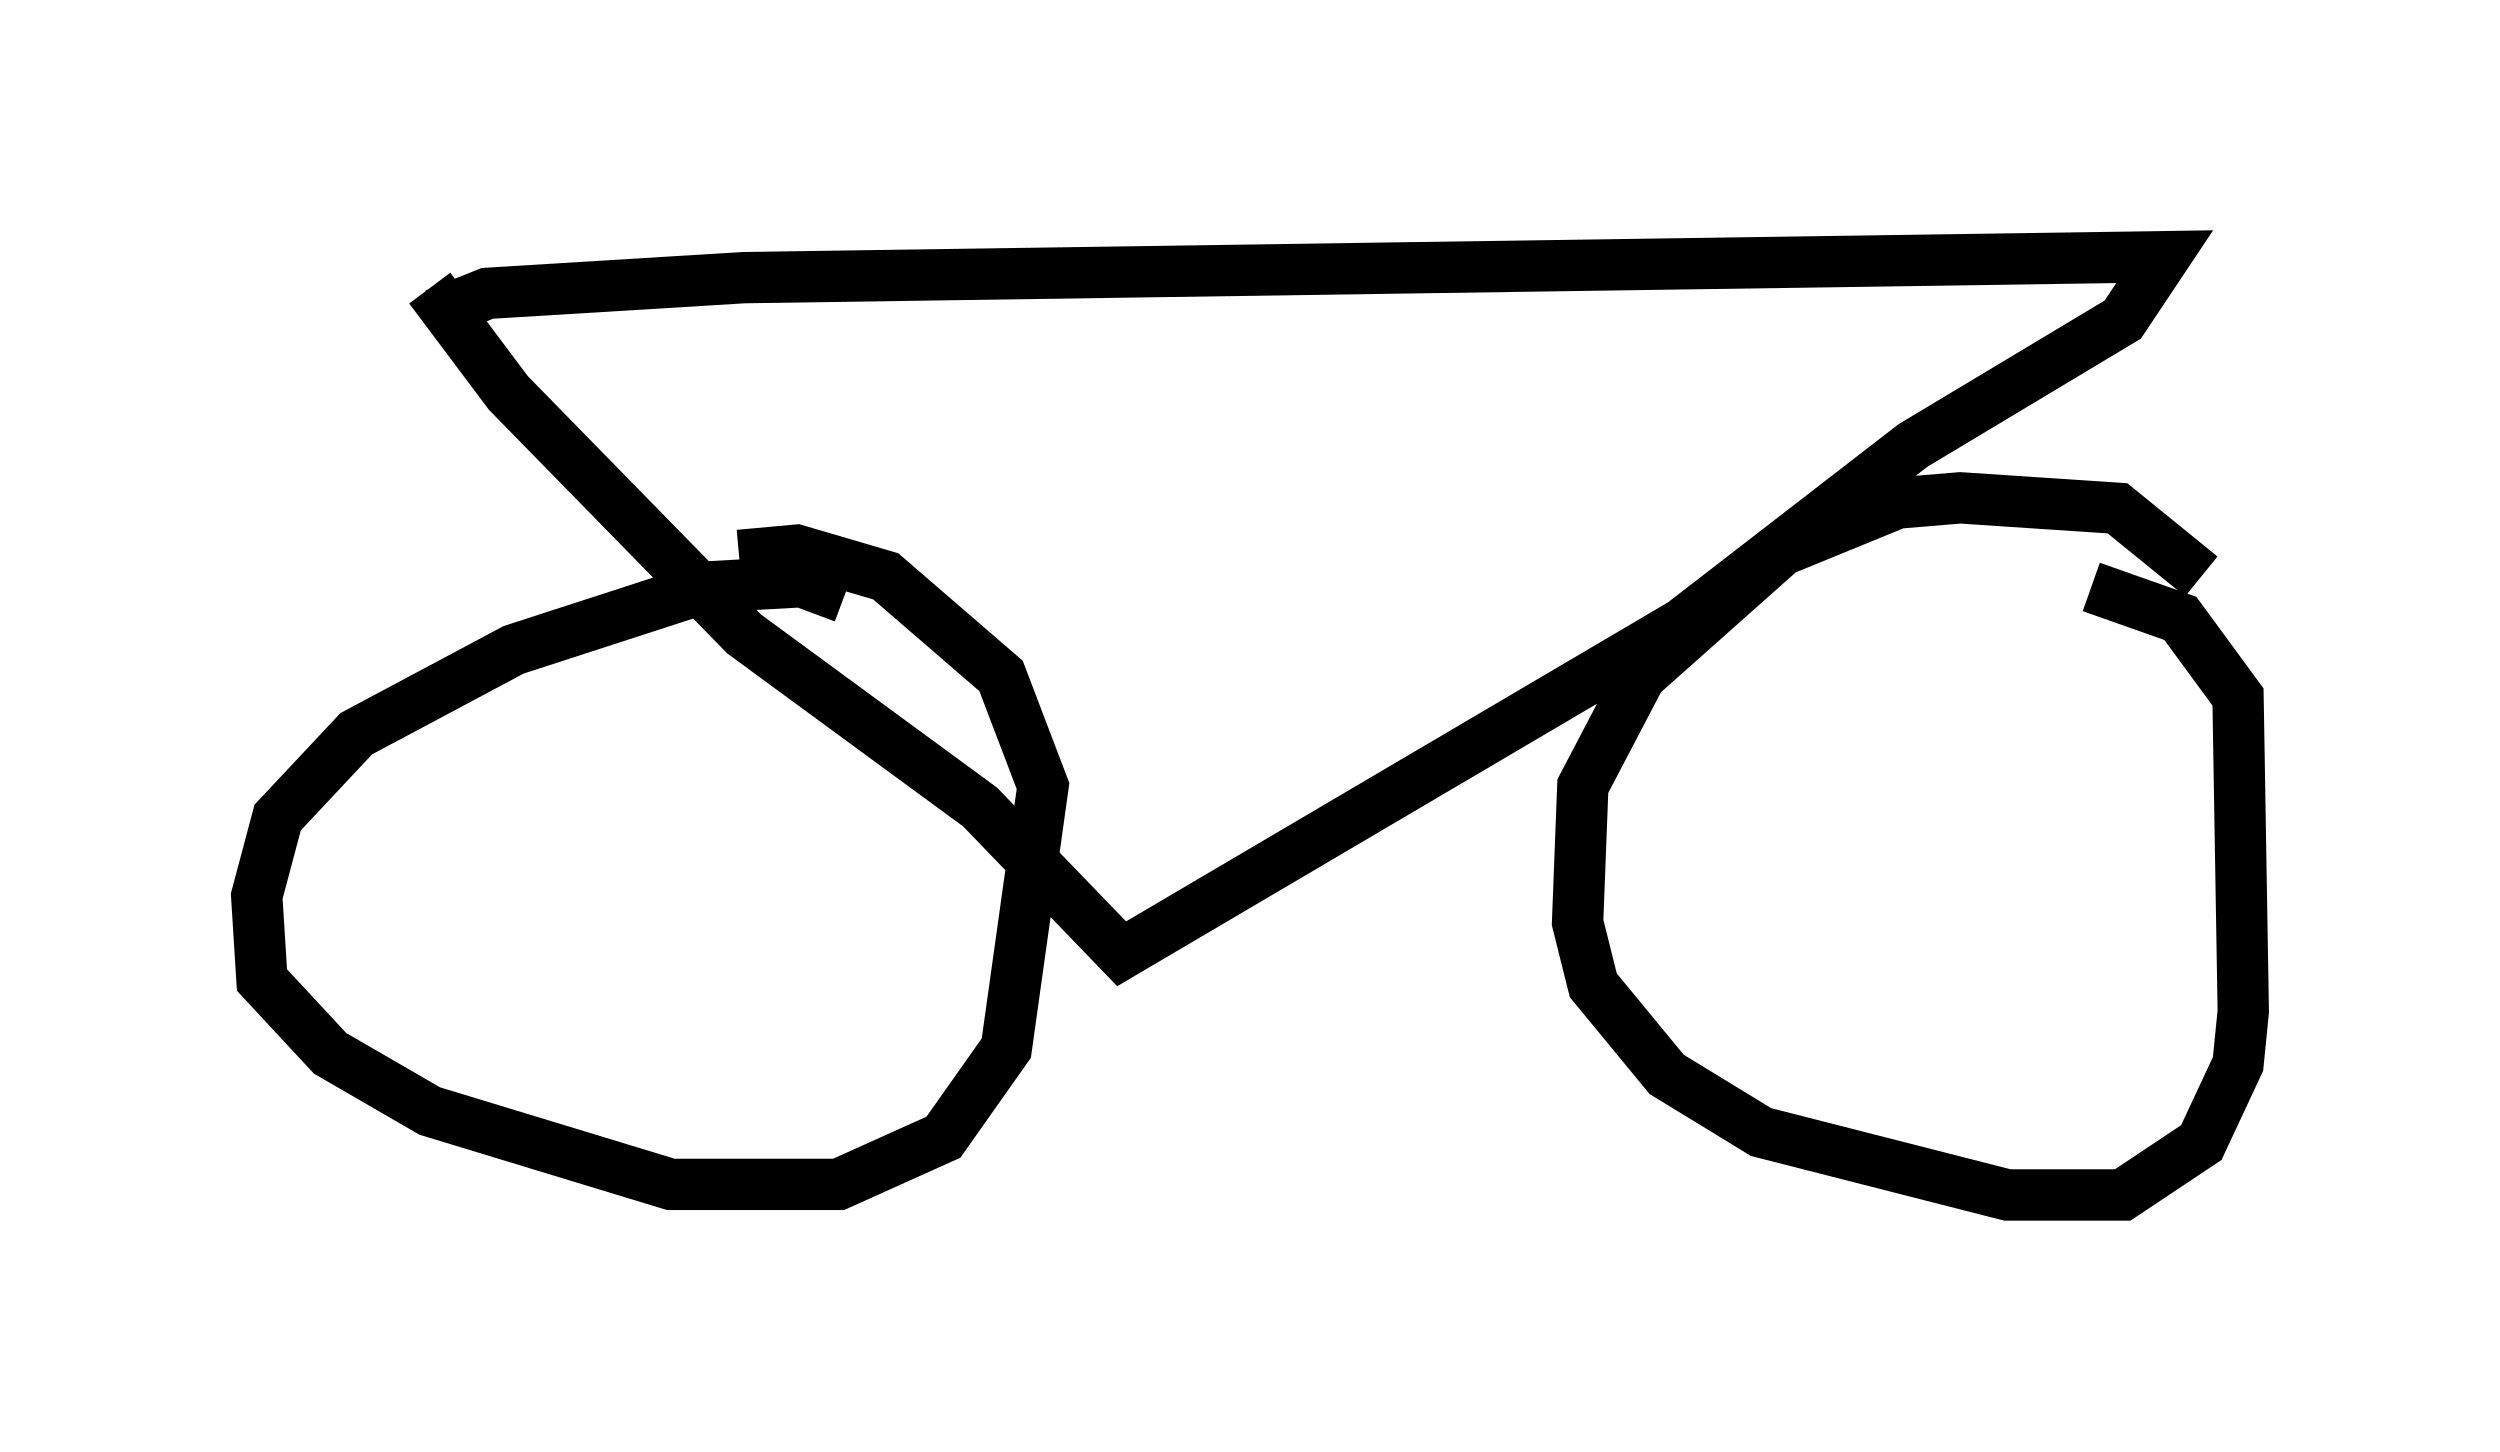 <?xml version="1.0" encoding="utf-8" ?>
<svg baseProfile="full" height="28.273" version="1.1" width="48.69" xmlns="http://www.w3.org/2000/svg" xmlns:ev="http://www.w3.org/2001/xml-events" xmlns:xlink="http://www.w3.org/1999/xlink"><defs /><rect fill="white" height="28.273" width="48.69" x="0" y="0" /><path d="M43.486, 12.656 m-0.613, -1.429 l-1.633, -1.327 -3.063, -0.204 l-1.225, 0.102 -2.246, 0.919 l-2.756, 2.45 -1.123, 2.144 l-0.102, 2.654 0.306, 1.225 l1.429, 1.735 1.838, 1.123 l4.798, 1.225 2.246, 0.0 l1.531, -1.021 0.715, -1.531 l0.102, -1.021 -0.102, -6.125 l-1.123, -1.531 -1.735, -0.613 m-24.296, 0.204 l-0.817, -0.306 -1.838, 0.102 l-3.777, 1.225 -3.063, 1.633 l-1.531, 1.633 -0.408, 1.531 l0.102, 1.633 1.327, 1.429 l1.94, 1.123 4.696, 1.429 l3.267, 0.0 2.042, -0.919 l1.225, -1.735 0.715, -5.104 l-0.817, -2.144 -2.246, -1.94 l-1.735, -0.51 -1.123, 0.102 m-5.921, -4.696 l1.021, -0.408 5.002, -0.306 l27.665, -0.408 -0.817, 1.225 l-4.083, 2.45 -4.492, 3.471 l-10.923, 6.431 -2.756, -2.858 l-4.594, -3.369 -4.594, -4.696 l-1.531, -2.042 " fill="none" stroke="black" stroke-width="1" /></svg>